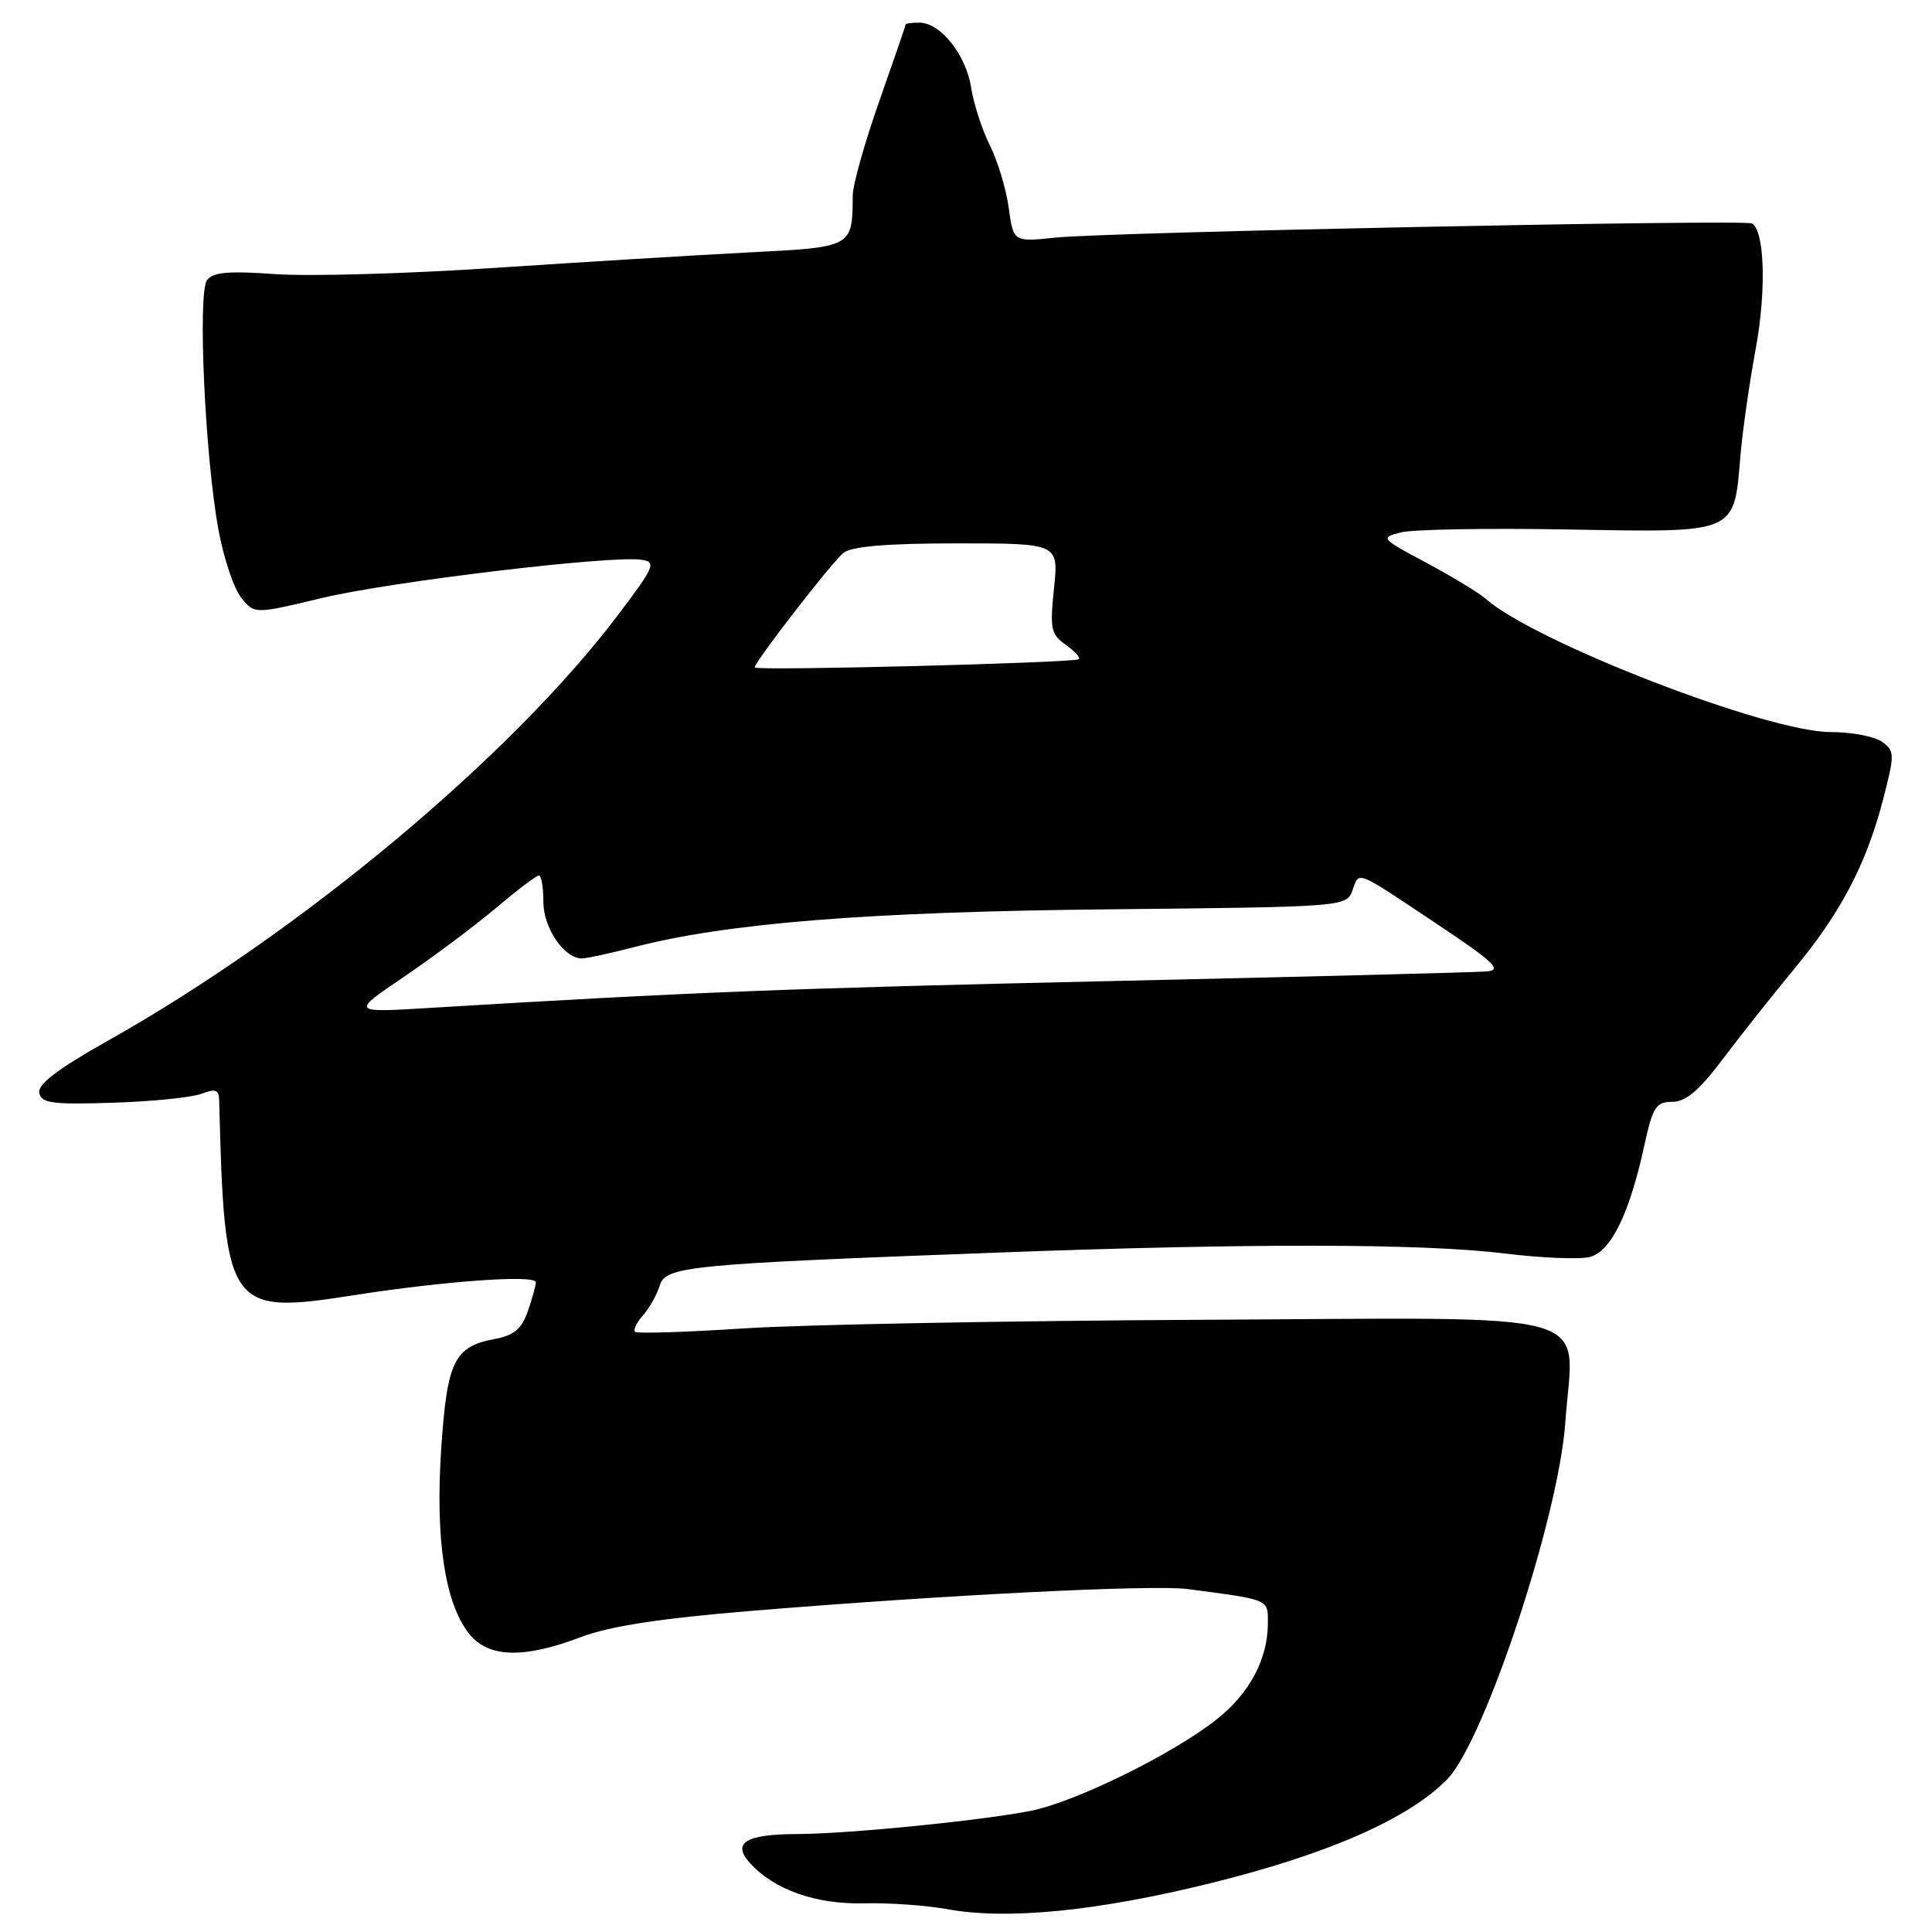 <?xml version="1.0" encoding="UTF-8" standalone="no"?>
<!DOCTYPE svg PUBLIC "-//W3C//DTD SVG 1.1//EN" "http://www.w3.org/Graphics/SVG/1.1/DTD/svg11.dtd" >
<svg xmlns="http://www.w3.org/2000/svg" xmlns:xlink="http://www.w3.org/1999/xlink" version="1.1" viewBox="0 0 256 256">
 <g >
 <path fill="currentColor"
d=" M 160.50 249.51 C 176.00 245.68 186.74 240.95 191.79 235.73 C 196.74 230.60 206.54 200.98 207.41 188.50 C 208.47 173.25 213.35 174.62 159.00 174.88 C 133.43 175.01 106.22 175.52 98.55 176.02 C 90.88 176.52 84.39 176.73 84.14 176.47 C 83.89 176.22 84.37 175.22 85.22 174.26 C 86.07 173.29 87.06 171.53 87.42 170.34 C 88.20 167.79 91.06 167.51 132.00 165.98 C 165.65 164.72 188.49 164.76 199.34 166.09 C 204.20 166.69 209.28 166.90 210.64 166.56 C 213.46 165.85 215.91 160.84 217.89 151.75 C 219.00 146.67 219.43 146.00 221.58 146.00 C 223.37 146.00 225.13 144.51 228.26 140.36 C 230.59 137.26 234.83 131.91 237.67 128.48 C 243.90 120.98 247.29 114.51 249.51 105.97 C 251.07 99.93 251.07 99.52 249.39 98.30 C 248.41 97.58 245.33 97.00 242.54 97.00 C 234.18 97.00 203.40 85.10 196.87 79.35 C 195.98 78.56 192.45 76.42 189.03 74.59 C 182.93 71.33 182.86 71.25 185.65 70.54 C 187.22 70.14 197.22 69.97 207.88 70.16 C 230.33 70.55 229.74 70.81 230.62 60.34 C 230.89 57.13 231.80 50.78 232.64 46.23 C 234.06 38.56 233.83 30.62 232.16 29.61 C 231.24 29.05 146.78 30.76 139.89 31.48 C 134.28 32.07 134.28 32.07 133.66 27.53 C 133.32 25.04 132.19 21.31 131.16 19.25 C 130.13 17.19 129.01 13.75 128.68 11.61 C 128.01 7.26 124.61 3.00 121.83 3.00 C 120.82 3.00 120.00 3.11 120.00 3.25 C 120.00 3.39 118.42 7.97 116.50 13.43 C 114.58 18.89 112.99 24.51 112.99 25.93 C 112.95 32.78 113.00 32.75 99.16 33.45 C 92.20 33.81 77.05 34.73 65.50 35.50 C 53.95 36.27 40.89 36.64 36.48 36.32 C 30.30 35.88 28.22 36.06 27.43 37.12 C 26.17 38.82 27.17 60.60 28.96 70.27 C 29.65 73.99 31.00 78.02 31.97 79.21 C 33.73 81.38 33.73 81.38 42.61 79.25 C 51.63 77.08 81.02 73.56 85.00 74.17 C 87.00 74.47 86.76 75.04 81.88 81.50 C 67.66 100.31 39.73 123.61 14.19 137.96 C 7.69 141.62 4.98 143.68 5.20 144.80 C 5.47 146.18 6.90 146.38 14.92 146.12 C 20.10 145.96 25.38 145.42 26.67 144.94 C 28.55 144.22 29.01 144.38 29.04 145.77 C 29.75 173.58 30.21 174.24 46.96 171.61 C 59.02 169.73 71.00 168.88 71.00 169.91 C 71.00 170.34 70.52 172.07 69.94 173.75 C 69.12 176.08 68.10 176.95 65.57 177.42 C 60.17 178.43 59.24 180.35 58.46 192.01 C 57.67 203.91 58.94 212.38 62.13 216.44 C 64.67 219.67 69.33 219.82 76.93 216.94 C 80.75 215.48 87.39 214.46 99.43 213.46 C 125.26 211.33 152.75 209.95 157.38 210.56 C 168.32 212.00 168.00 211.87 168.00 215.08 C 168.00 219.81 165.58 224.37 161.25 227.80 C 155.45 232.40 142.54 238.75 136.61 239.94 C 130.12 241.23 112.37 243.00 105.64 243.02 C 98.80 243.04 96.94 244.18 99.38 246.87 C 102.59 250.41 108.08 252.35 114.50 252.20 C 117.80 252.12 122.75 252.47 125.50 252.97 C 133.43 254.43 145.38 253.25 160.50 249.51 Z  M 53.50 129.45 C 57.35 126.84 62.82 122.75 65.66 120.36 C 68.50 117.96 71.08 116.00 71.41 116.00 C 71.73 116.00 72.00 117.58 72.00 119.50 C 72.00 122.96 74.75 127.00 77.11 127.00 C 77.71 127.00 80.81 126.33 83.98 125.51 C 96.33 122.30 115.10 120.81 146.95 120.49 C 178.15 120.17 178.40 120.15 179.20 118.00 C 180.16 115.40 179.40 115.10 190.50 122.50 C 198.00 127.50 199.08 128.54 197.00 128.72 C 195.62 128.84 173.12 129.42 147.00 130.00 C 104.07 130.97 91.60 131.46 57.00 133.55 C 46.50 134.19 46.50 134.19 53.50 129.45 Z  M 100.00 88.44 C 100.00 87.69 110.29 74.41 111.78 73.25 C 112.88 72.39 117.59 72.00 126.83 72.00 C 140.28 72.00 140.28 72.00 139.66 77.96 C 139.10 83.32 139.26 84.07 141.21 85.43 C 142.40 86.27 143.18 87.13 142.94 87.35 C 142.40 87.83 100.00 88.92 100.00 88.44 Z "/>
</g>
</svg>